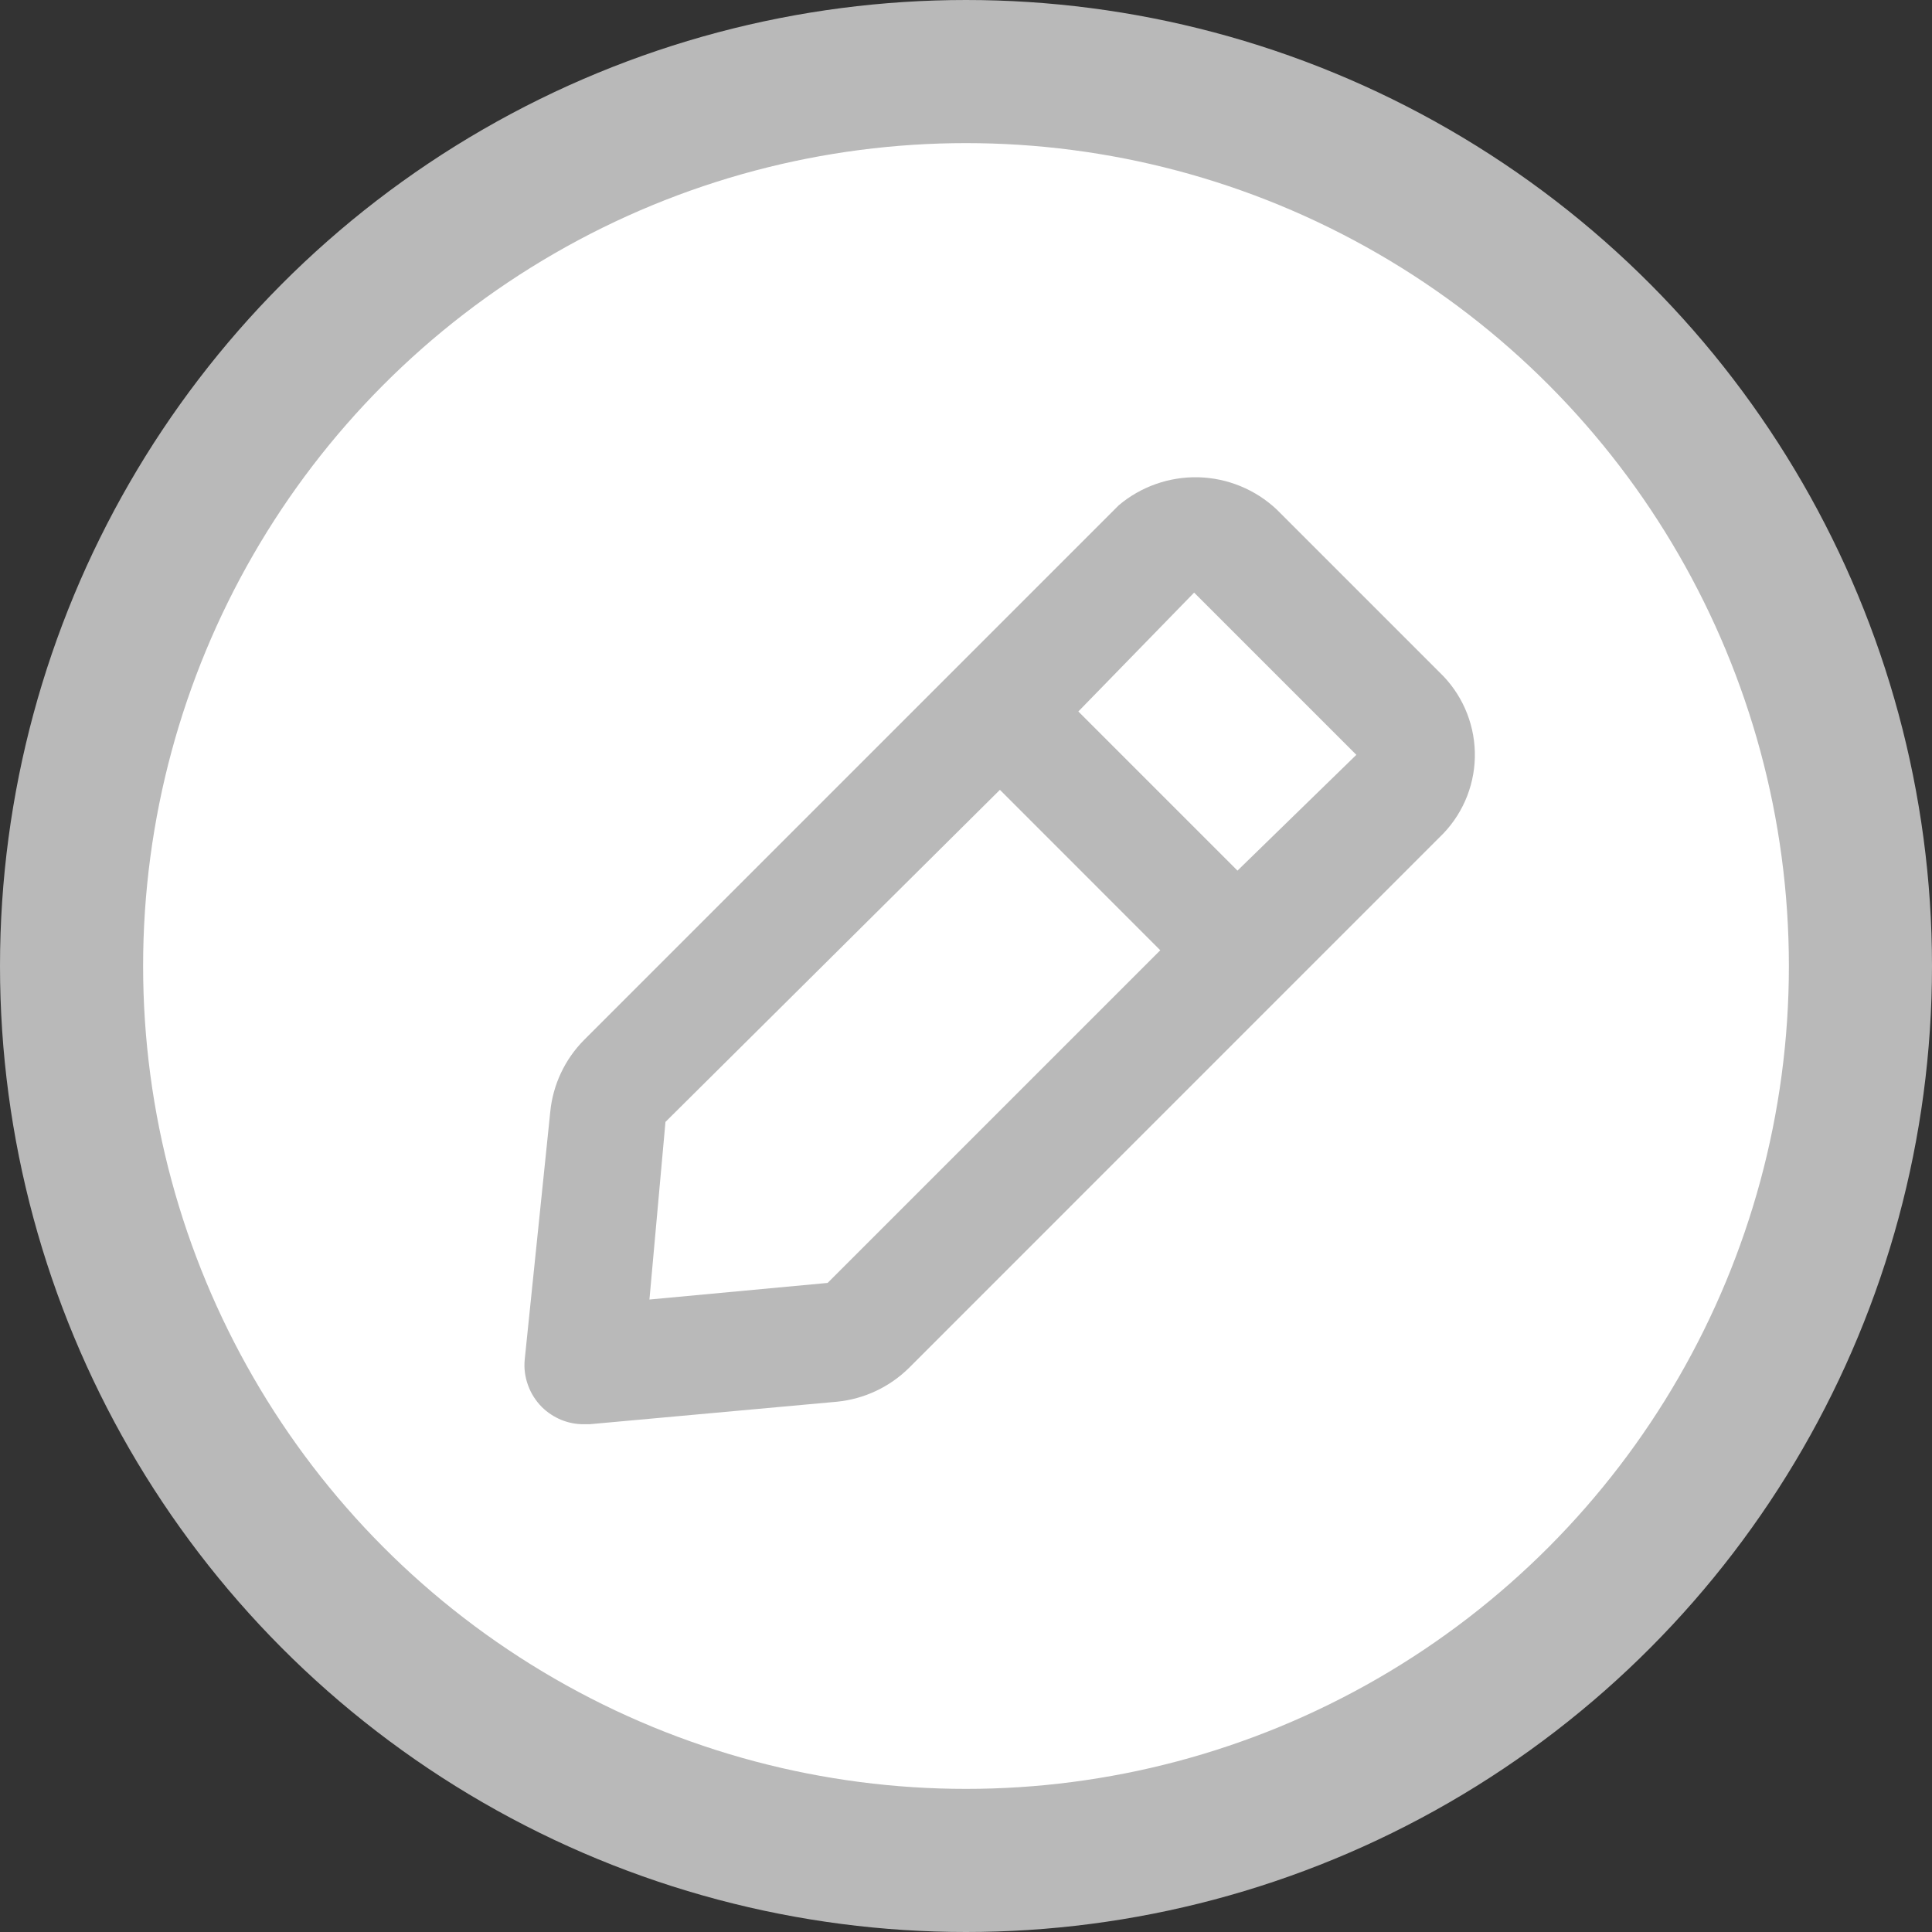 <svg width="27" height="27" viewBox="0 0 27 27" fill="none" xmlns="http://www.w3.org/2000/svg">
<rect x="0" y="0" width="27" height="27" fill="#333333" stroke="none"/>
<circle cx="13.5" cy="13.5" r="12.5" fill="white" stroke="#B9B9B9" stroke-width="2"/>
<path d="M8.163 19.904H8.237L11.699 19.589C12.078 19.551 12.433 19.384 12.704 19.116L20.175 11.644C20.465 11.338 20.622 10.929 20.611 10.508C20.6 10.086 20.422 9.686 20.117 9.395L17.842 7.12C17.545 6.841 17.156 6.681 16.749 6.67C16.342 6.66 15.945 6.799 15.634 7.062L8.163 14.533C7.894 14.804 7.727 15.159 7.69 15.538L7.333 19C7.321 19.121 7.337 19.244 7.379 19.358C7.42 19.473 7.487 19.577 7.573 19.664C7.651 19.741 7.743 19.801 7.844 19.843C7.945 19.884 8.053 19.905 8.163 19.904ZM16.688 8.282L18.955 10.549L17.294 12.167L15.07 9.943L16.688 8.282ZM9.3 15.679L13.974 11.038L16.215 13.28L11.566 17.929L9.076 18.161L9.3 15.679Z" fill="#B9B9B9"/>
</svg>
